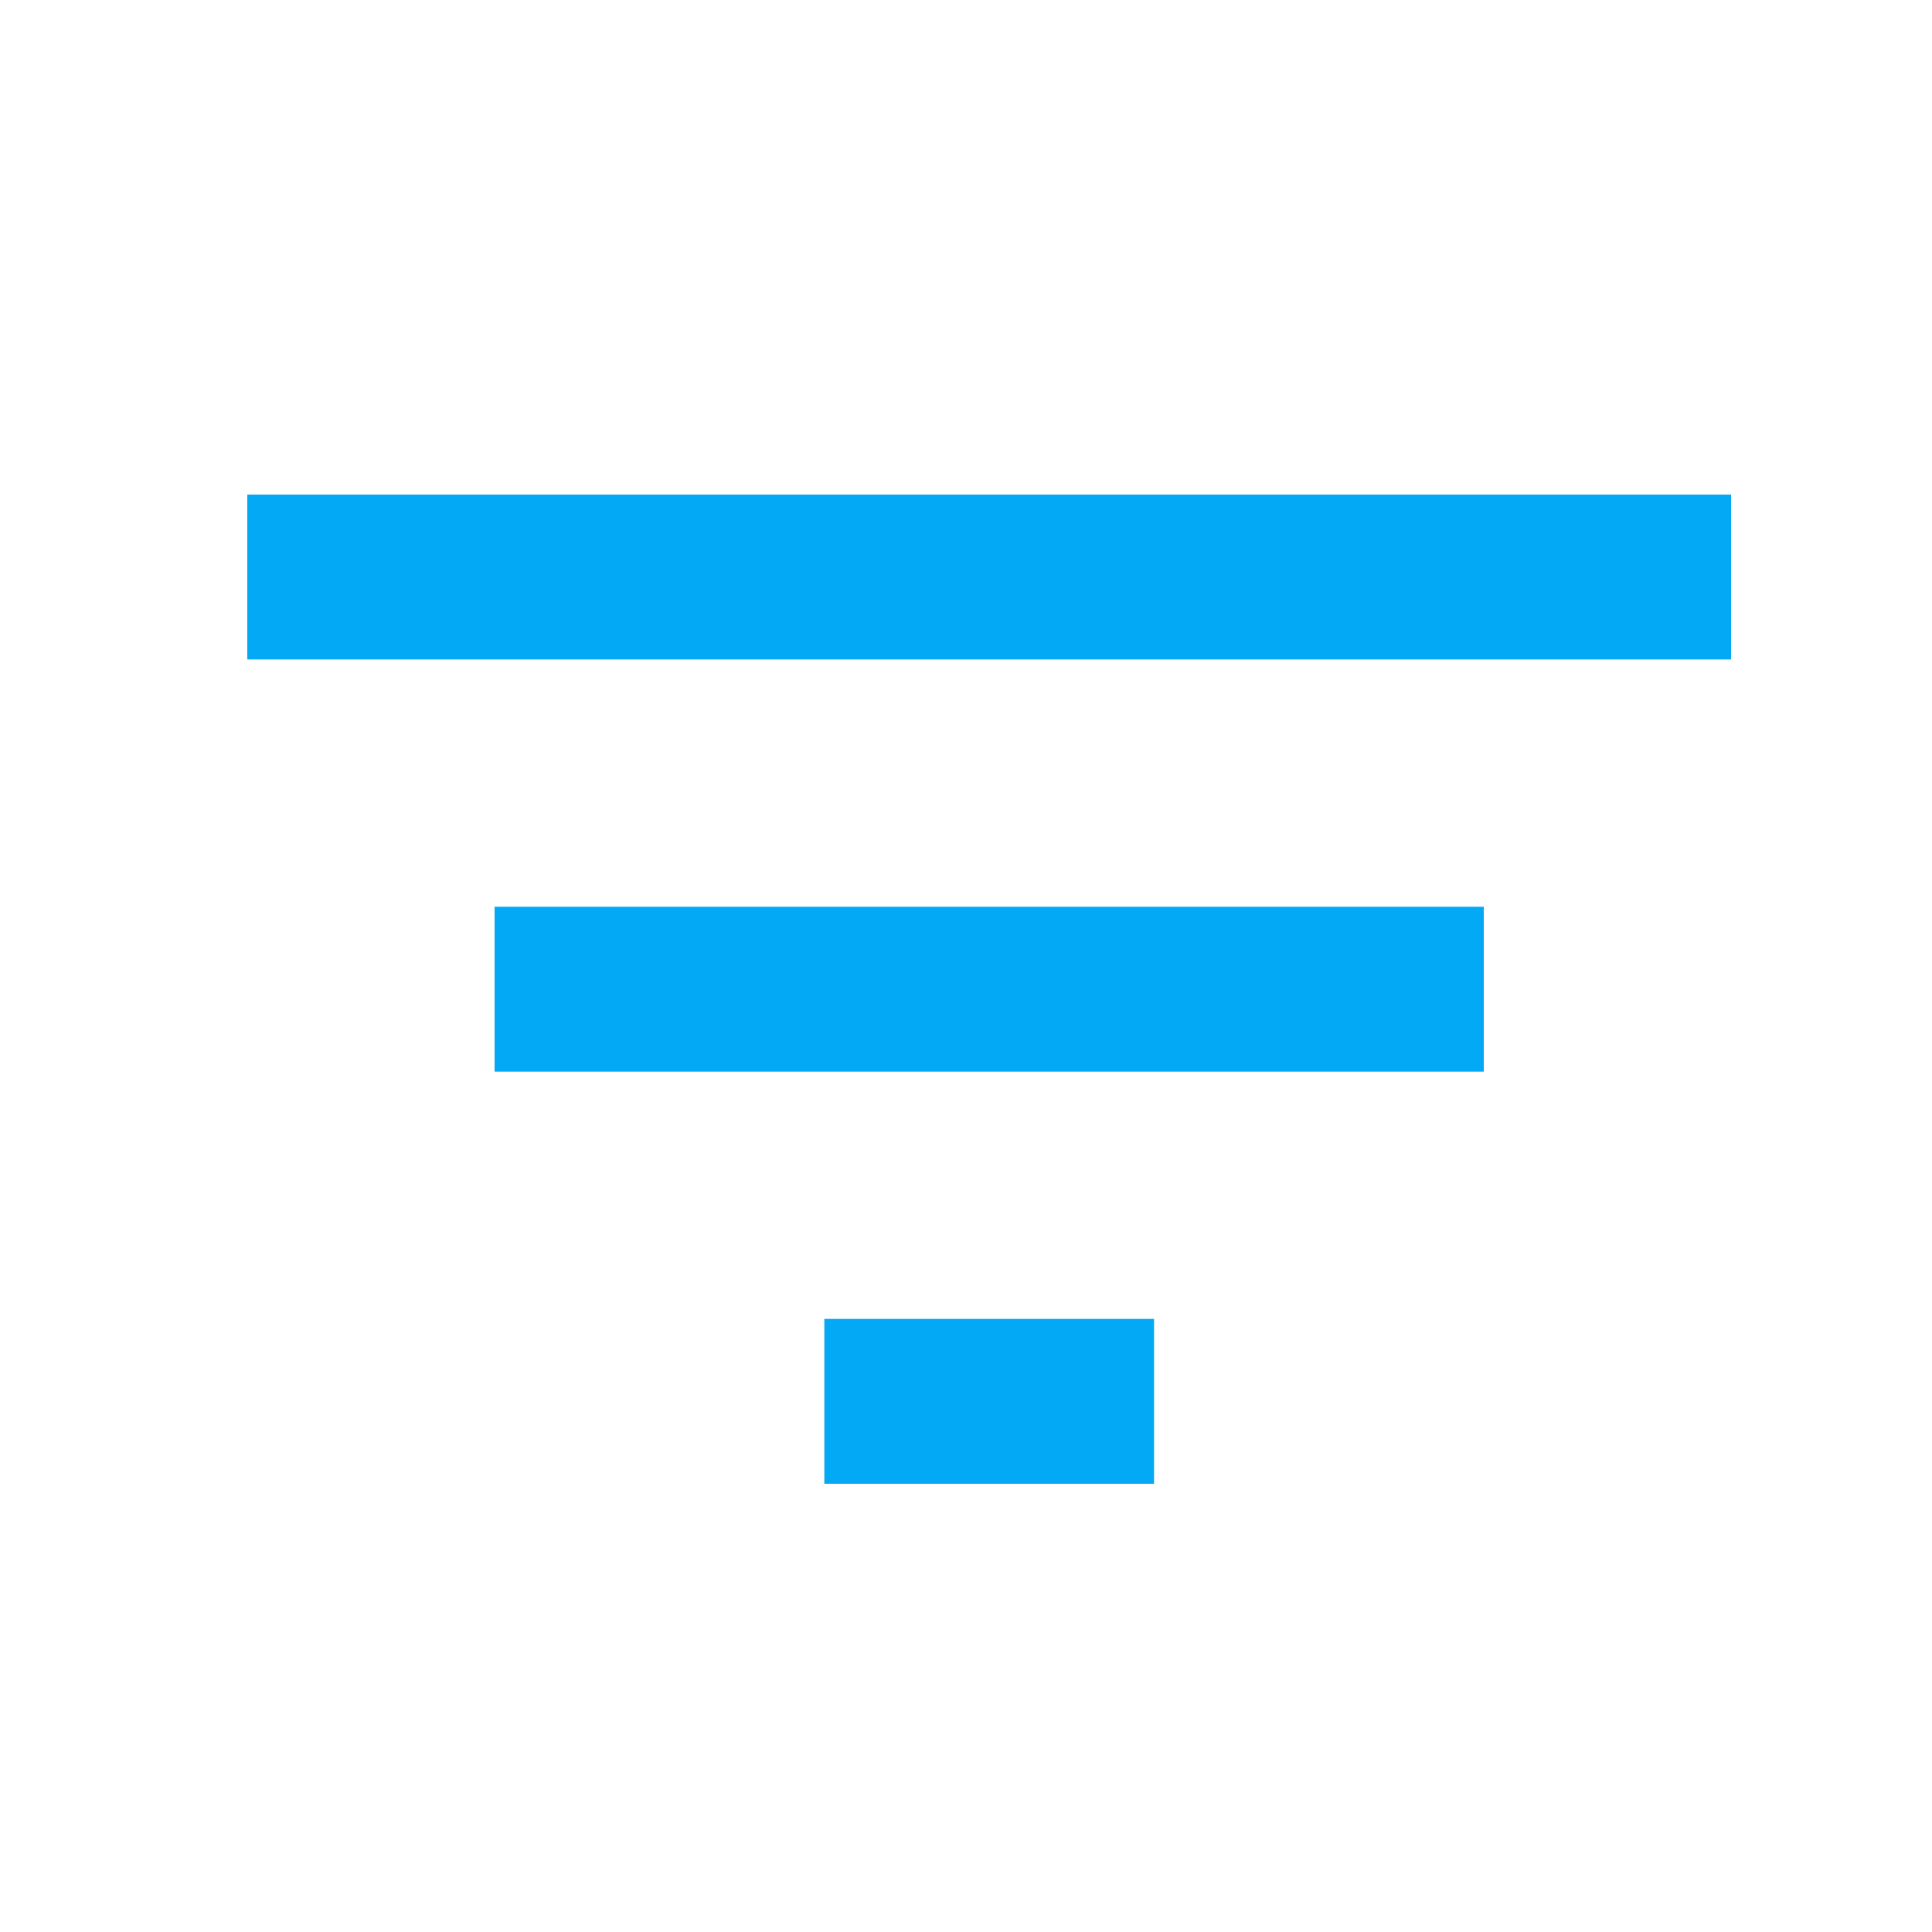 <svg width="100%" height="100%" viewBox="0 0 18 18" version="1.1" xmlns="http://www.w3.org/2000/svg" xmlns:xlink="http://www.w3.org/1999/xlink" xml:space="preserve" xmlns:serif="http://www.serif.com/" style="fill-rule:evenodd;clip-rule:evenodd;stroke-linejoin:round;stroke-miterlimit:2;">
    <g id="filter" transform="matrix(0.018,0,0,0.018,0,0)">
        <path fill="#03a9f4" d="M426.667,768L597.334,768L597.334,682.667L426.667,682.667L426.667,768ZM128,256L128,341.333L896,341.333L896,256L128,256ZM256,554.667L768,554.667L768,469.334L256,469.334L256,554.667Z" style="fill-rule:nonzero;"/>
    </g>
</svg>
